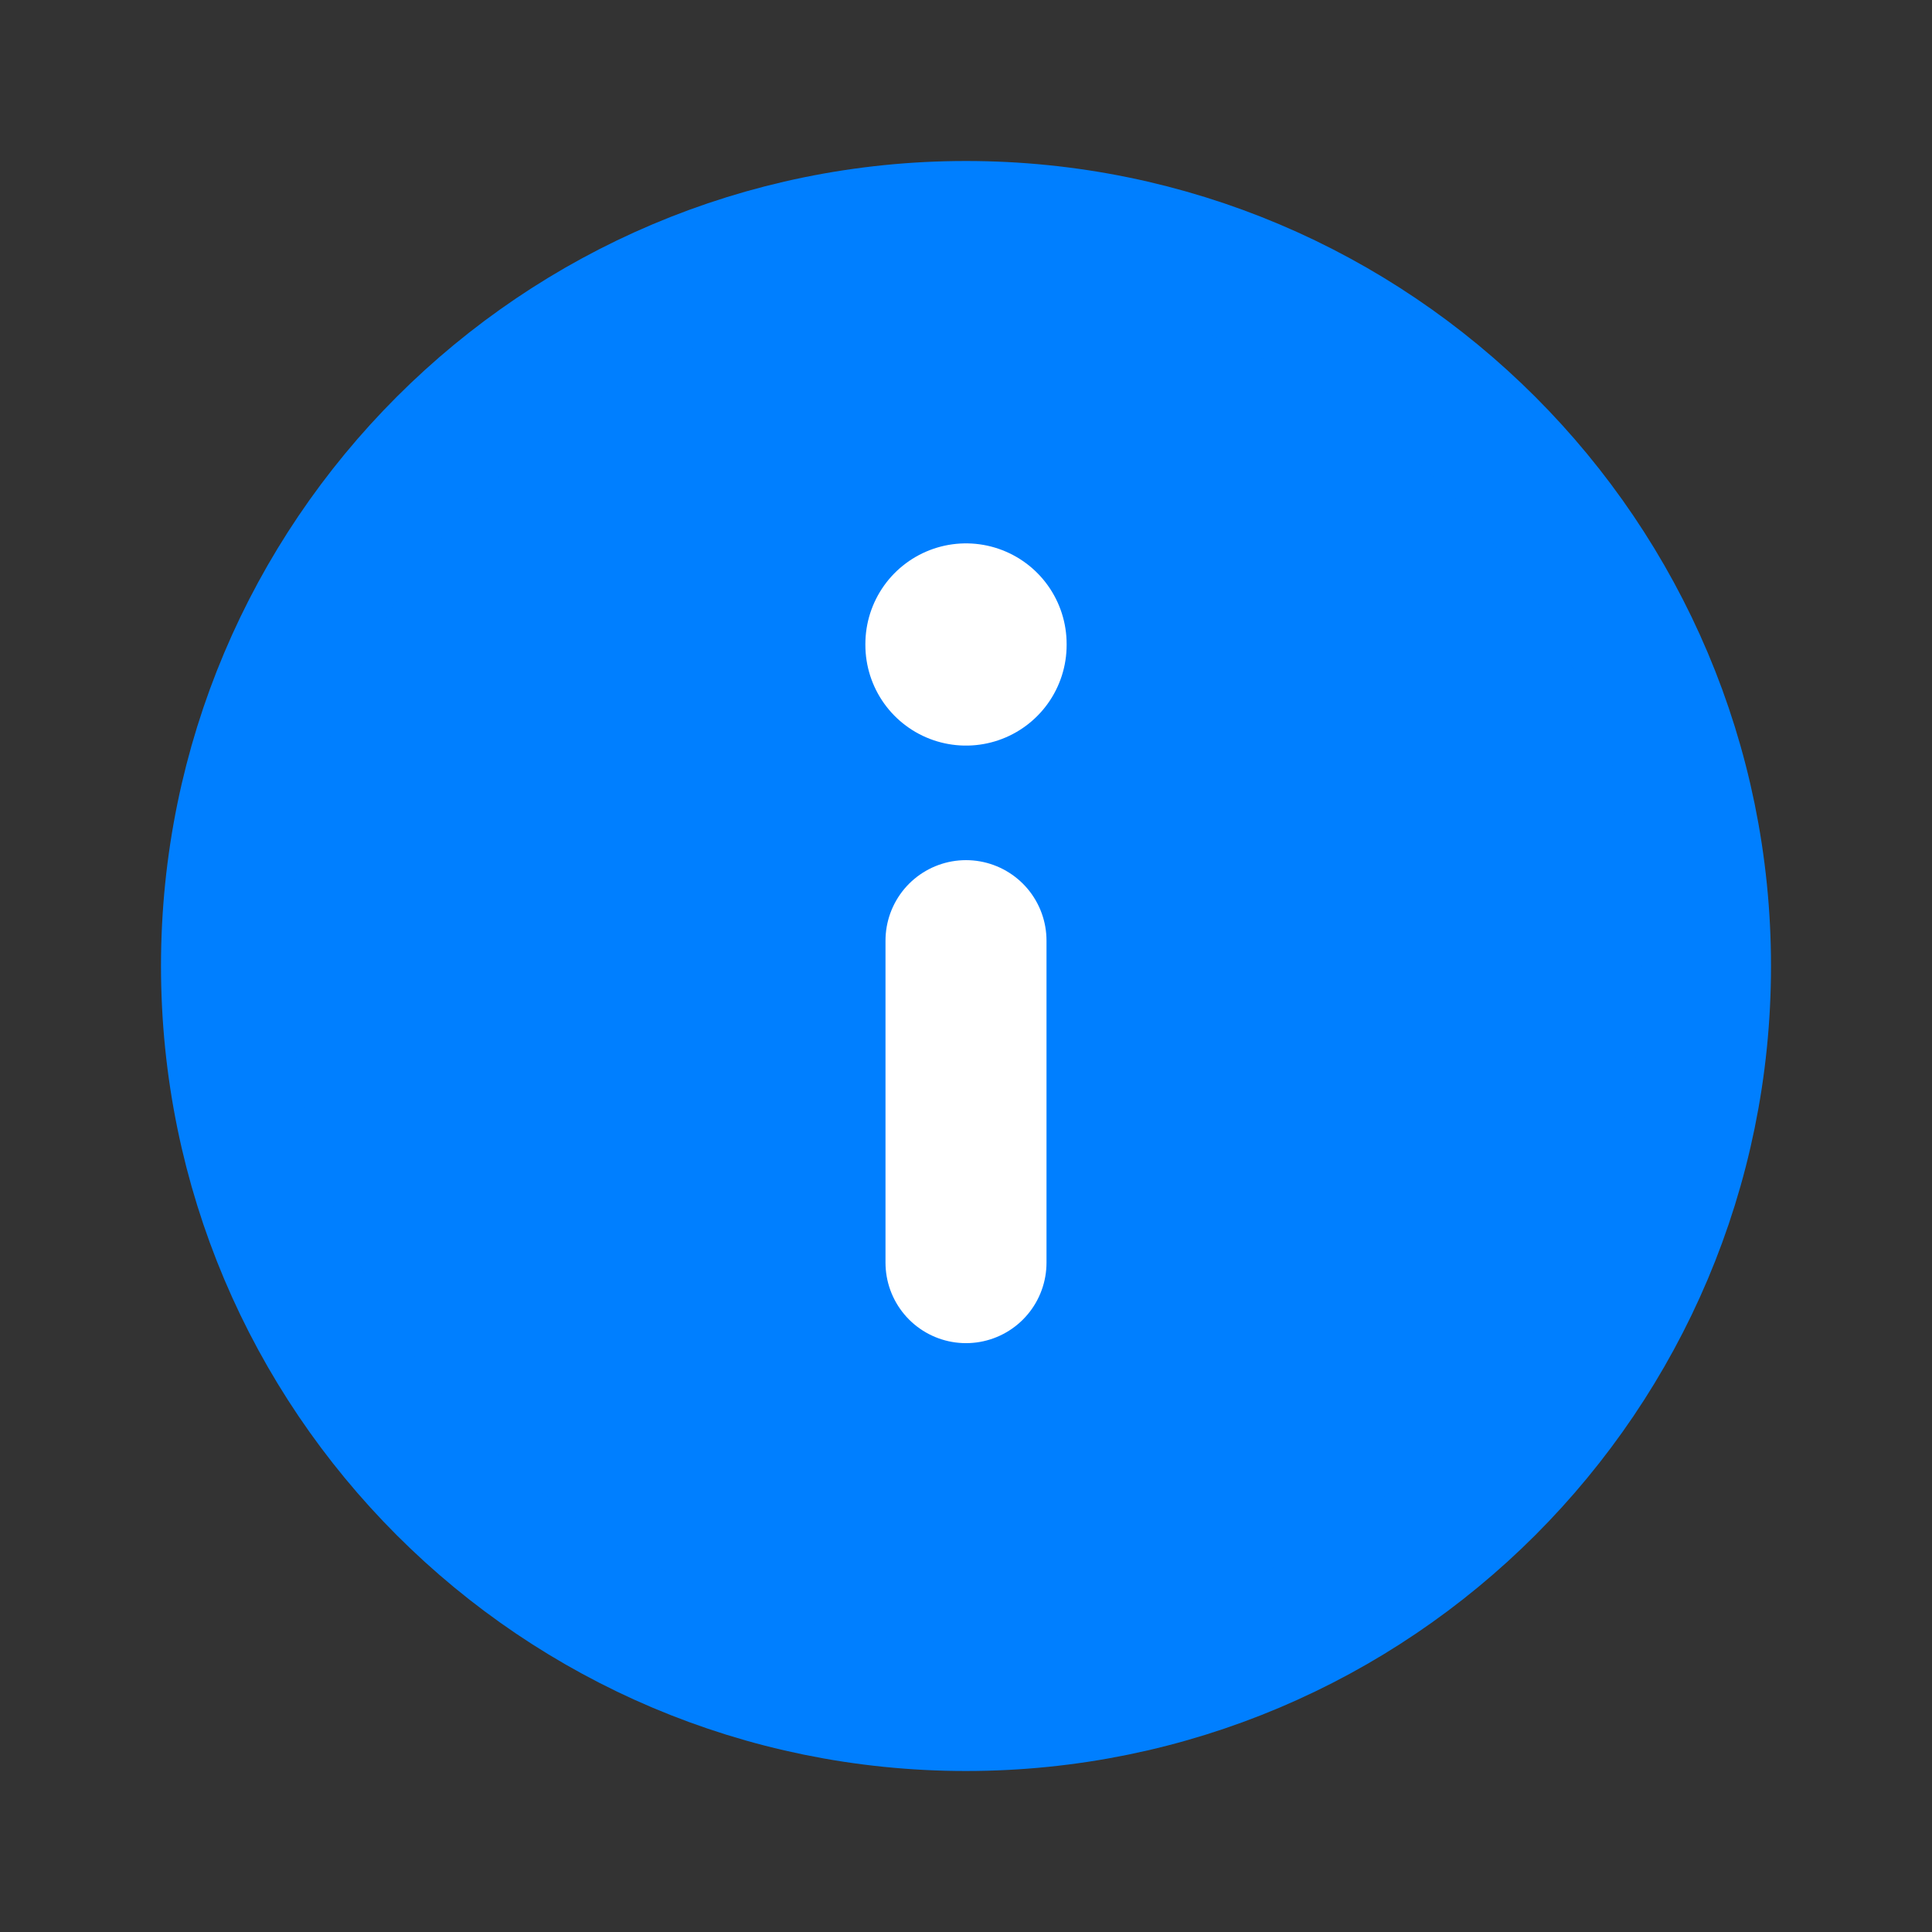 <svg width="24" height="24" viewBox="0 0 24 24" fill="none" xmlns="http://www.w3.org/2000/svg">
<rect x="0" y="0" width="24" height="24" fill="#333333" stroke="none"/>
<path d="M21.2 12C21.2 17.081 17.081 21.2 12 21.2C6.919 21.2 2.8 17.081 2.8 12C2.8 6.919 6.919 2.8 12 2.8C17.081 2.8 21.2 6.919 21.2 12Z" fill="#007FFF" stroke="#007FFF" stroke-width="1.6" stroke-linecap="round" stroke-linejoin="round"/>
<path d="M12 15.685L12 11.685" stroke="white" stroke-width="2" stroke-linecap="round" stroke-linejoin="round"/>
<path d="M12 8.012L12 8" stroke="white" stroke-width="2.5" stroke-linecap="round" stroke-linejoin="round"/>
</svg>

